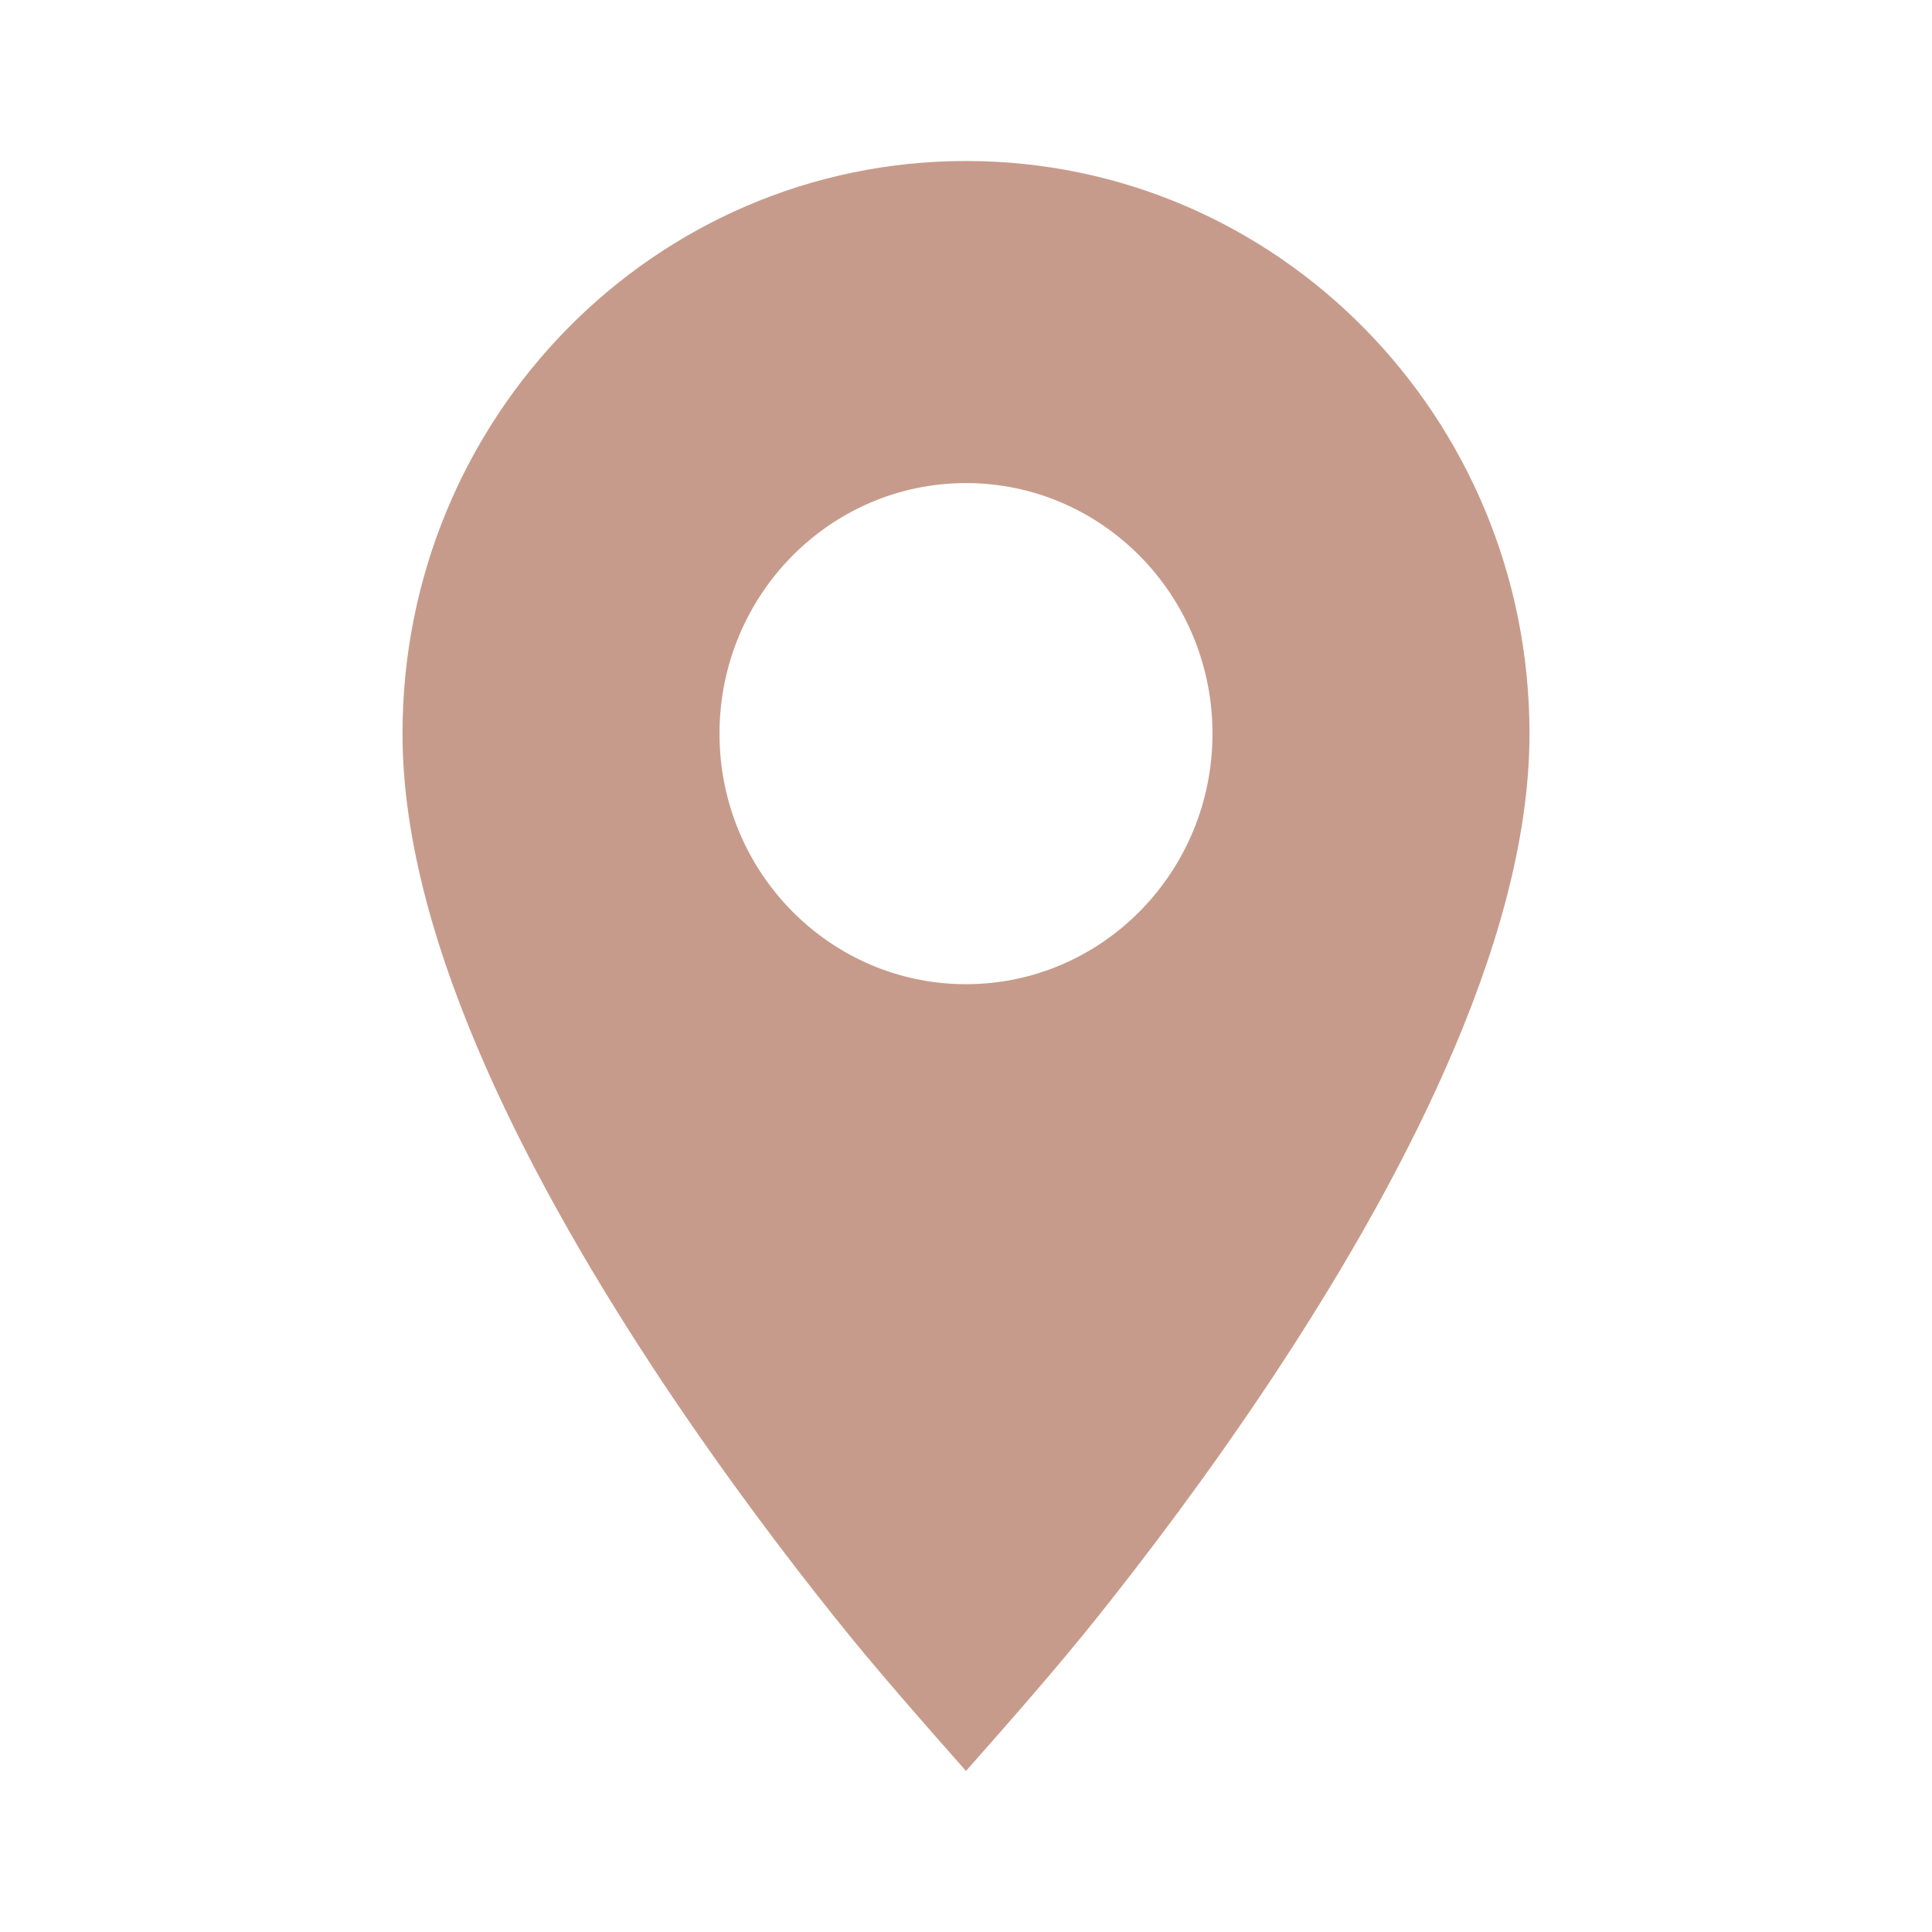 <svg width="24" height="24" viewBox="0 0 24 24" fill="none" xmlns="http://www.w3.org/2000/svg">
<path fill-rule="evenodd" clip-rule="evenodd" d="M12 2C8.13 2 5 5.181 5 9.114C5 10.461 5.437 11.899 6.034 13.253C6.635 14.618 7.43 15.963 8.212 17.142C8.996 18.322 9.778 19.351 10.364 20.084C10.888 20.741 11.444 21.369 12 22C12.556 21.369 13.112 20.741 13.636 20.084C14.222 19.351 15.004 18.322 15.788 17.142C16.57 15.963 17.365 14.618 17.966 13.253C18.563 11.899 19 10.461 19 9.114C19 5.181 15.87 2 12 2ZM8.938 9.114C8.938 7.395 10.309 6.001 12 6.001C13.691 6.001 15.062 7.395 15.062 9.114C15.062 10.832 13.691 12.226 12 12.226C10.309 12.226 8.938 10.832 8.938 9.114Z" fill="#C79B8B"/>
</svg>
